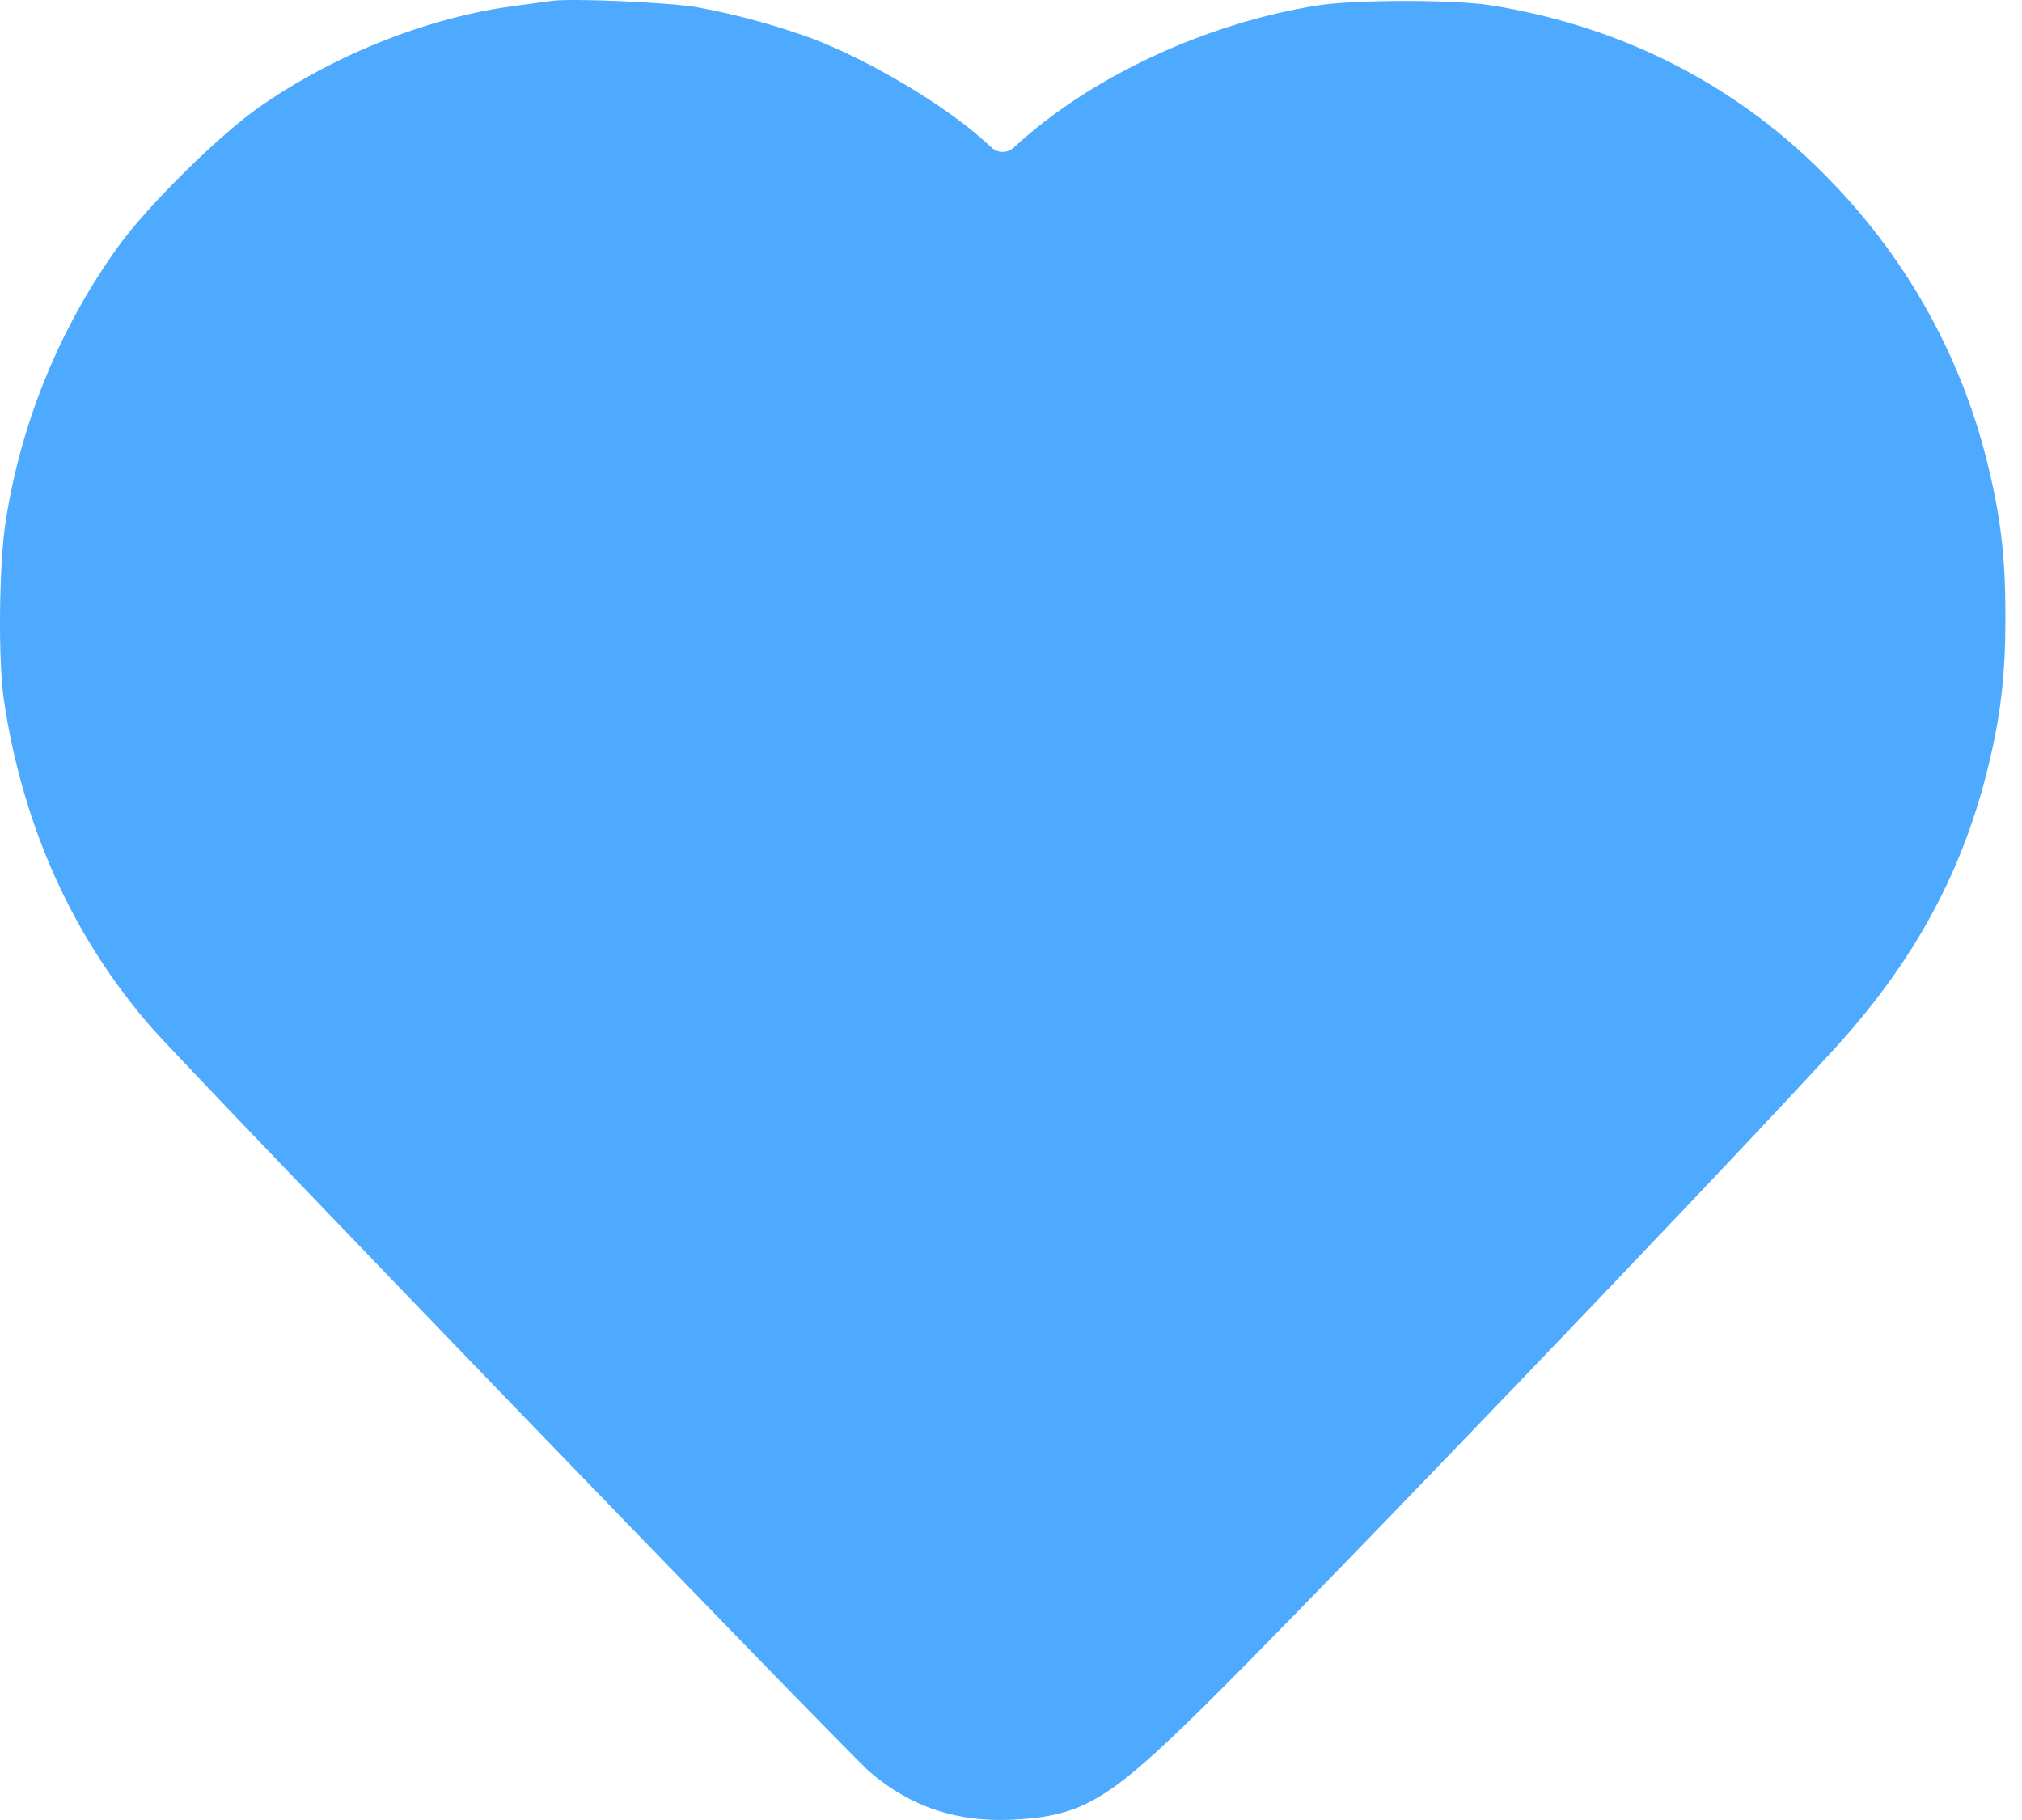 <svg width="20" height="18" viewBox="0 0 20 18" fill="none" xmlns="http://www.w3.org/2000/svg">
<path fill-rule="evenodd" clip-rule="evenodd" d="M5.454 0.009L5.081 0.06C4.23 0.173 3.295 0.545 2.553 1.067C2.158 1.346 1.454 2.042 1.173 2.433C0.59 3.242 0.207 4.178 0.055 5.164C-0.01 5.575 -0.02 6.541 0.039 6.928C0.226 8.176 0.722 9.273 1.498 10.162C1.891 10.611 8.366 17.32 8.604 17.525C9.01 17.874 9.477 18.027 10.035 17.996C10.706 17.959 10.968 17.803 11.897 16.888C12.925 15.876 17.023 11.602 18.154 10.362C18.937 9.504 19.419 8.613 19.672 7.556C19.793 7.051 19.836 6.666 19.836 6.097C19.836 5.529 19.793 5.143 19.672 4.638C19.42 3.57 18.884 2.591 18.121 1.803C17.222 0.862 16.072 0.266 14.751 0.053C14.394 -0.005 13.403 -0.005 13.038 0.053C11.925 0.228 10.776 0.765 10.028 1.459V1.459C9.967 1.516 9.873 1.517 9.811 1.462L9.723 1.383C9.325 1.027 8.587 0.59 8.025 0.378C7.658 0.245 7.281 0.143 6.897 0.072C6.612 0.023 5.652 -0.019 5.454 0.009Z" fill="#4DAAFF"/>
</svg>
